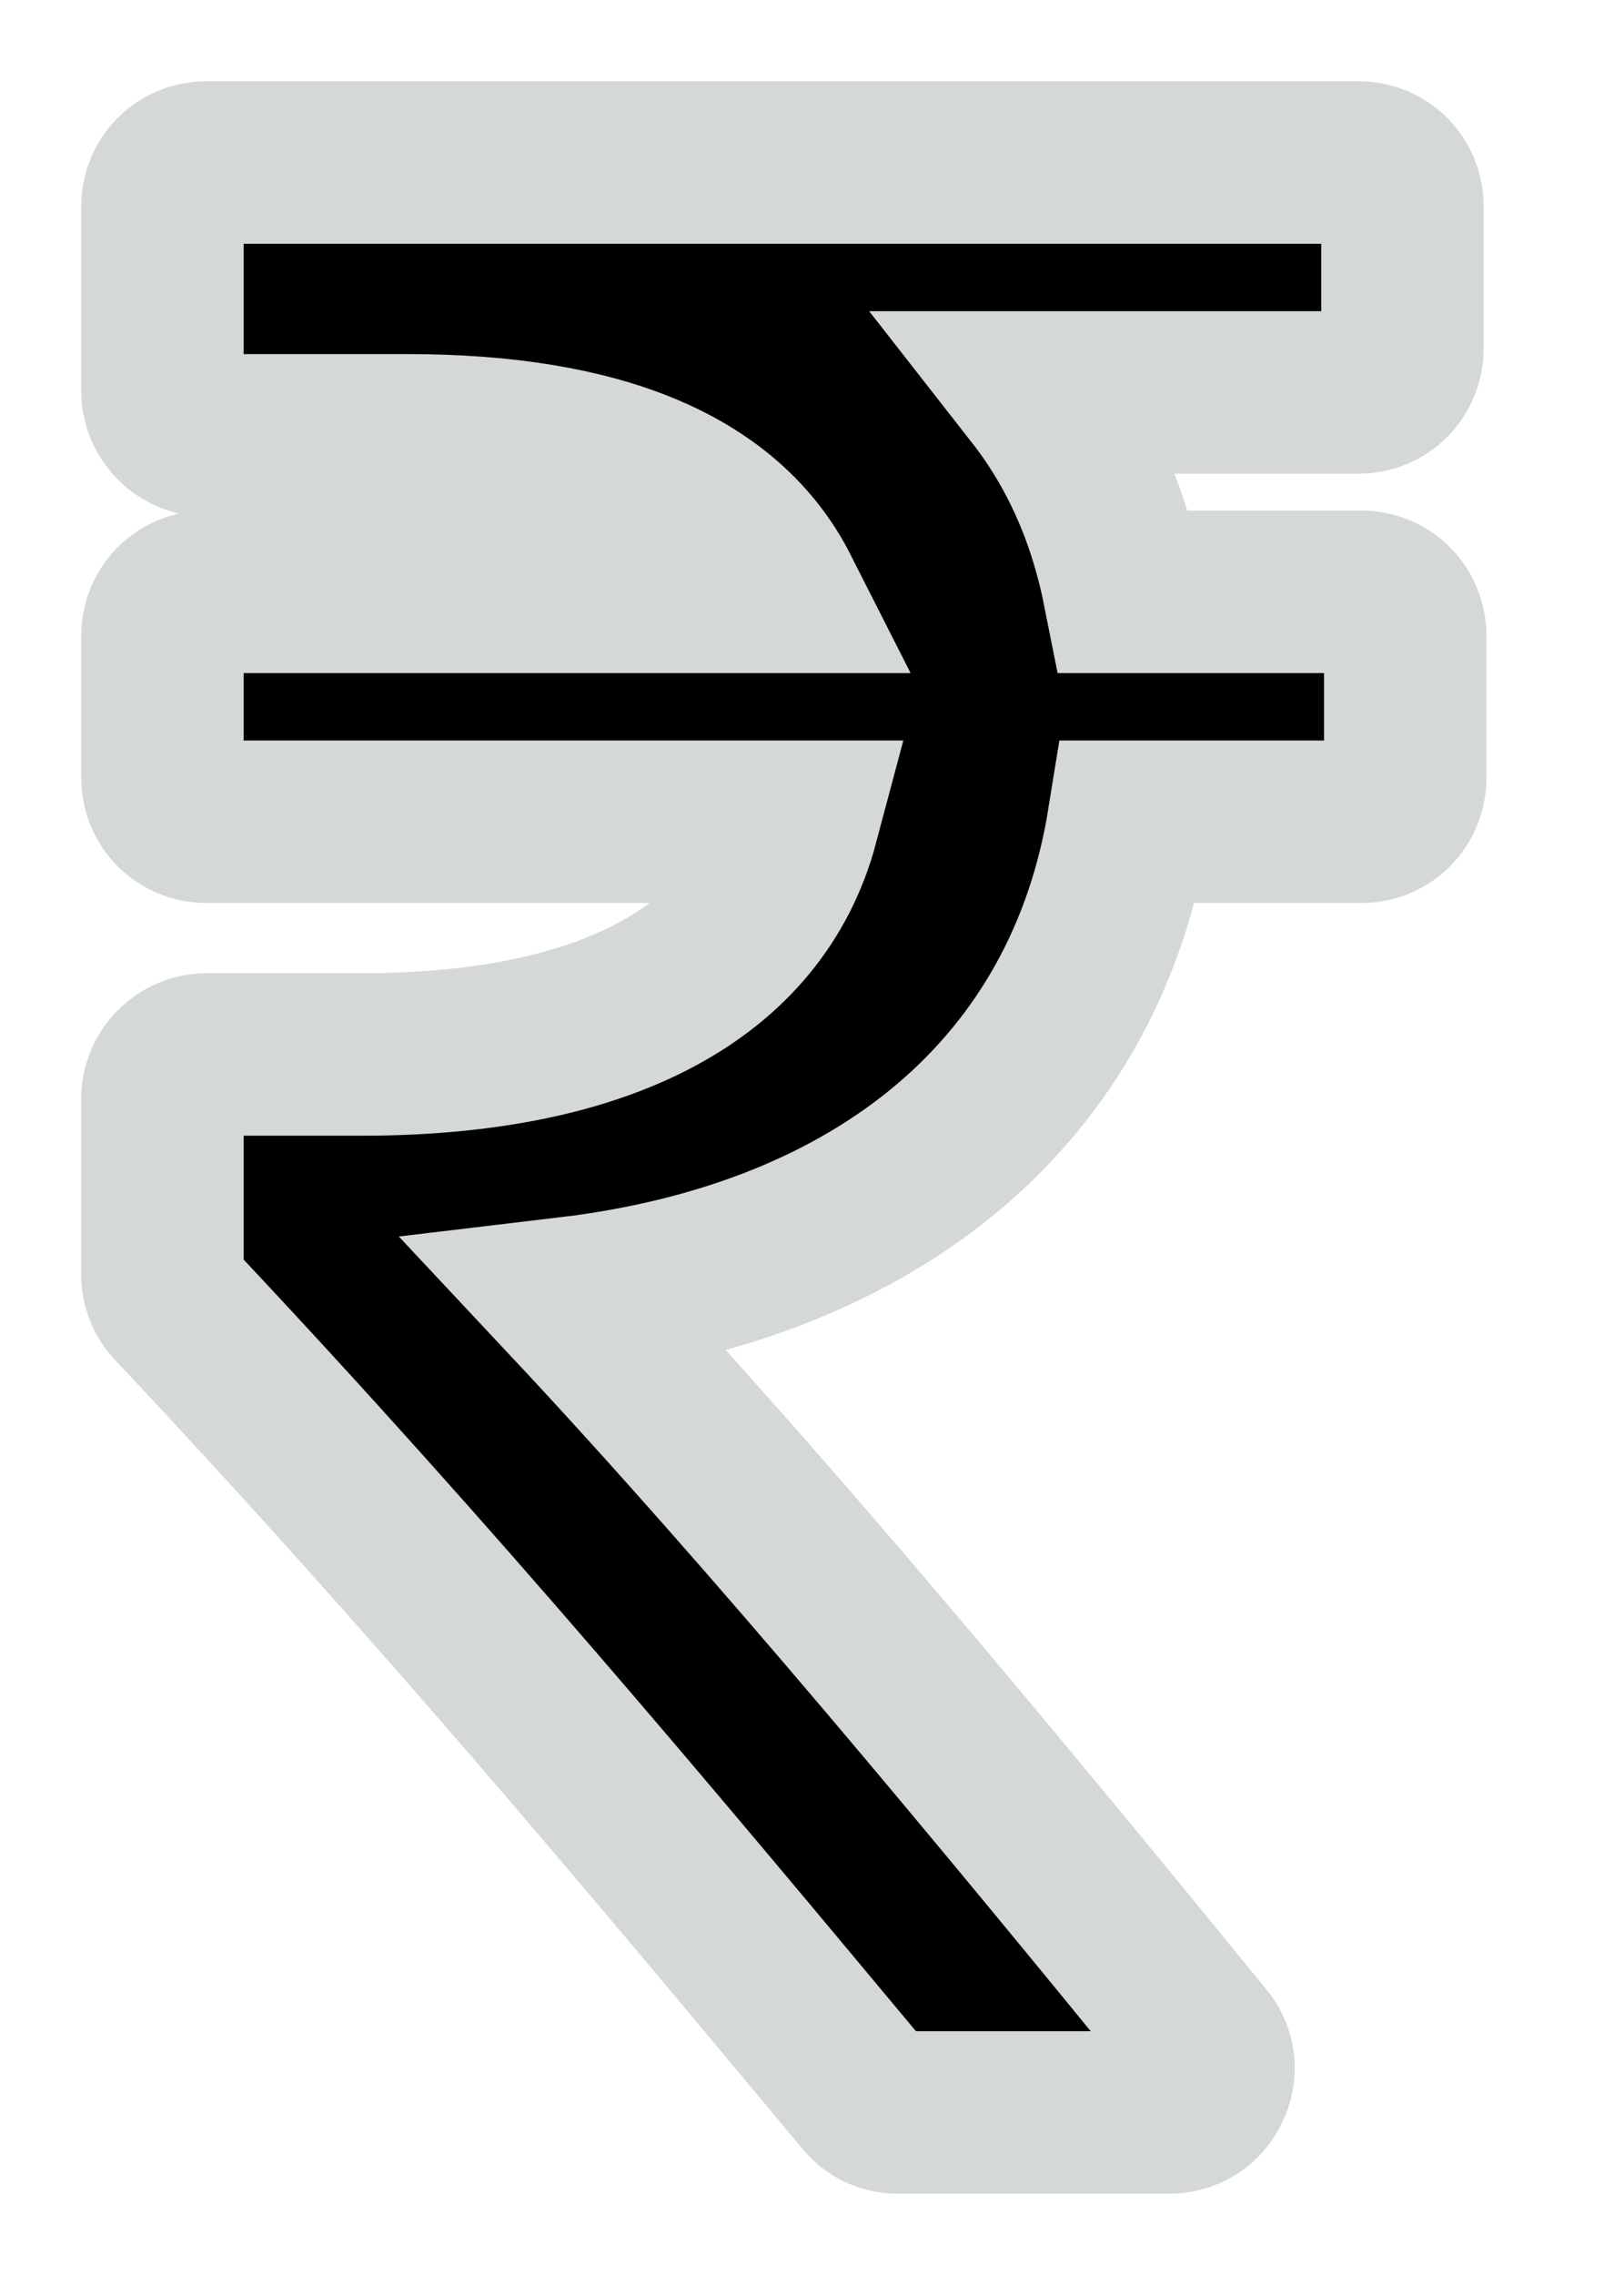 <?xml version="1.0" encoding="UTF-8"?>
<svg width="10px" height="14px" viewBox="0 0 10 14" version="1.1" xmlns="http://www.w3.org/2000/svg" xmlns:xlink="http://www.w3.org/1999/xlink">
    <!-- Generator: Sketch 41.2 (35397) - http://www.bohemiancoding.com/sketch -->
    <title>inr - FontAwesome</title>
    <desc>Created with Sketch.</desc>
    <defs></defs>
    <g id="Page-1" stroke="none" stroke-width="1" fill="none" fill-rule="evenodd">
        <g id="Equity" transform="translate(-392, -948)" stroke="#D5D8D8" fill="#000000">
            <path d="M400.653,951.915 C400.653,951.761 400.534,951.642 400.381,951.642 L398.923,951.642 C398.83,951.173 398.651,950.764 398.378,950.415 L400.364,950.415 C400.517,950.415 400.636,950.295 400.636,950.142 L400.636,949.273 C400.636,949.119 400.517,949 400.364,949 L393.273,949 C393.119,949 393,949.119 393,949.273 L393,950.406 C393,950.551 393.119,950.679 393.273,950.679 L394.509,950.679 C395.702,950.679 396.469,951.003 396.793,951.642 L393.273,951.642 C393.119,951.642 393,951.761 393,951.915 L393,952.784 C393,952.938 393.119,953.057 393.273,953.057 L396.912,953.057 C396.665,953.986 395.727,954.489 394.227,954.489 L393.273,954.489 C393.119,954.489 393,954.616 393,954.761 L393,955.844 C393,955.912 393.026,955.98 393.077,956.031 C394.688,957.744 395.949,959.253 397.321,960.898 C397.372,960.966 397.449,961 397.534,961 L399.196,961 C399.307,961 399.401,960.94 399.443,960.847 C399.494,960.753 399.477,960.634 399.409,960.557 C398.122,958.98 396.767,957.344 395.497,955.989 C397.432,955.759 398.685,954.693 398.949,953.057 L400.381,953.057 C400.534,953.057 400.653,952.938 400.653,952.784 L400.653,951.915 Z" id="inr---FontAwesome"></path>
        </g>
    </g>
</svg>